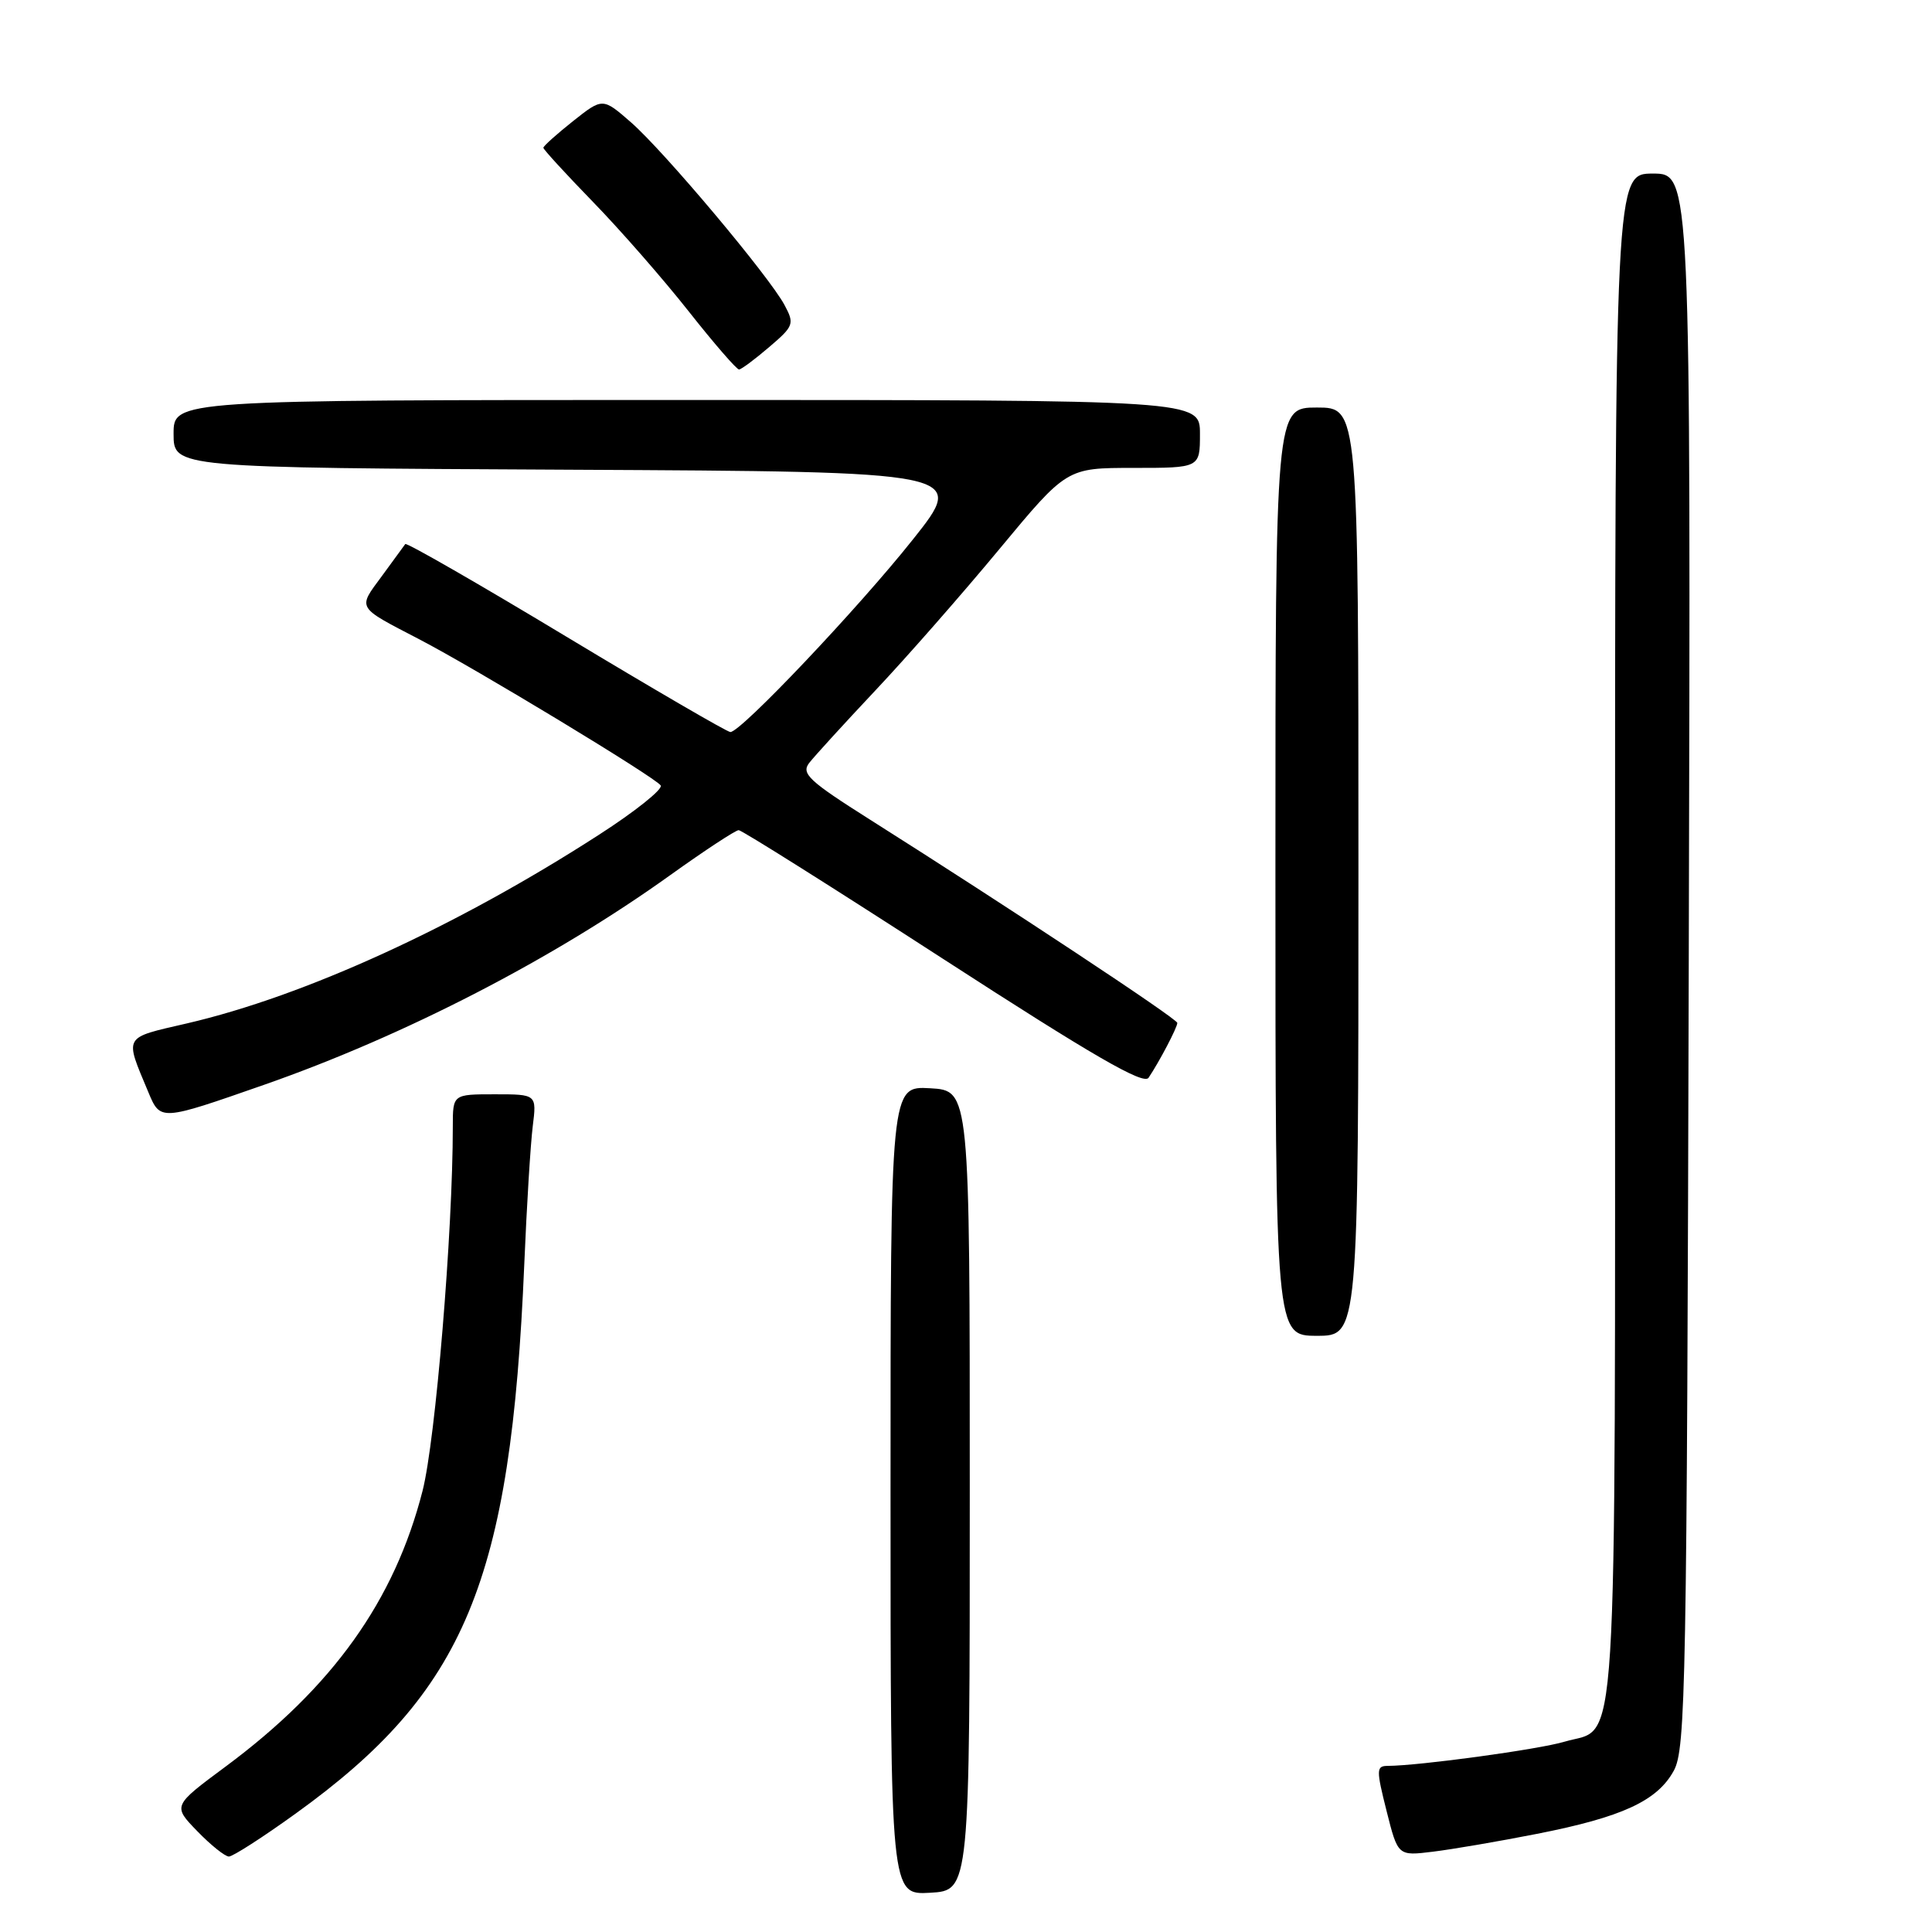 <?xml version="1.0" encoding="UTF-8" standalone="no"?>
<!DOCTYPE svg PUBLIC "-//W3C//DTD SVG 1.1//EN" "http://www.w3.org/Graphics/SVG/1.1/DTD/svg11.dtd" >
<svg xmlns="http://www.w3.org/2000/svg" xmlns:xlink="http://www.w3.org/1999/xlink" version="1.1" viewBox="0 0 256 256">
 <g >
 <path fill="currentColor"
d=" M 128.50 197.50 C 128.50 144.50 128.50 144.50 123.25 144.20 C 118.00 143.90 118.00 143.90 118.00 197.50 C 118.00 251.10 118.00 251.10 123.25 250.80 C 128.50 250.50 128.50 250.50 128.50 197.50 Z  M 39.16 240.32 C 61.66 224.13 67.70 209.61 69.47 167.50 C 69.79 159.80 70.30 151.59 70.59 149.25 C 71.12 145.00 71.12 145.00 65.56 145.00 C 60.00 145.00 60.00 145.00 60.00 149.25 C 60.00 163.28 57.71 190.81 55.99 197.55 C 52.26 212.12 44.09 223.55 29.88 234.09 C 22.88 239.28 22.88 239.28 26.14 242.64 C 27.93 244.49 29.82 246.00 30.33 246.00 C 30.85 246.00 34.82 243.45 39.16 240.32 Z  M 203.63 243.00 C 214.94 240.78 219.60 238.63 221.79 234.62 C 223.37 231.74 223.52 223.32 223.77 127.25 C 224.04 23.00 224.04 23.00 219.02 23.00 C 214.00 23.00 214.00 23.00 214.00 124.28 C 214.00 236.44 214.49 228.64 207.32 230.78 C 203.90 231.81 188.07 233.97 183.86 233.99 C 182.36 234.00 182.35 234.49 183.73 239.97 C 185.23 245.93 185.23 245.93 189.86 245.36 C 192.41 245.05 198.61 243.99 203.63 243.00 Z  M 180.00 115.50 C 180.00 54.00 180.00 54.00 174.50 54.00 C 169.00 54.00 169.00 54.00 169.00 115.50 C 169.00 177.00 169.00 177.00 174.50 177.00 C 180.00 177.00 180.00 177.00 180.00 115.50 Z  M 35.00 143.74 C 53.62 137.23 73.35 127.05 88.81 115.96 C 93.39 112.68 97.47 110.00 97.88 110.00 C 98.29 110.00 110.48 117.68 124.97 127.06 C 144.82 139.91 151.53 143.79 152.19 142.81 C 153.61 140.70 156.00 136.15 156.00 135.54 C 156.00 135.00 133.66 120.23 115.24 108.58 C 107.21 103.50 106.14 102.51 107.21 101.11 C 107.89 100.23 111.84 95.90 115.98 91.50 C 120.13 87.10 127.53 78.66 132.43 72.75 C 141.35 62.00 141.35 62.00 150.17 62.00 C 159.00 62.00 159.00 62.00 159.00 57.50 C 159.00 53.00 159.00 53.00 91.00 53.00 C 23.00 53.00 23.00 53.00 23.00 57.49 C 23.00 61.98 23.00 61.98 75.55 62.24 C 128.11 62.50 128.11 62.50 120.95 71.50 C 113.70 80.62 98.18 97.00 96.78 97.00 C 96.36 97.00 86.57 91.30 75.01 84.34 C 63.45 77.37 53.86 71.86 53.70 72.09 C 53.55 72.31 52.14 74.24 50.58 76.36 C 47.38 80.69 47.19 80.36 55.50 84.68 C 63.03 88.59 86.91 103.05 87.55 104.08 C 87.85 104.57 84.17 107.52 79.35 110.62 C 60.53 122.77 40.35 132.00 24.75 135.61 C 16.24 137.58 16.49 137.14 19.64 144.68 C 21.26 148.56 21.20 148.56 35.00 143.74 Z  M 101.93 45.98 C 105.18 43.21 105.29 42.91 103.96 40.43 C 101.93 36.62 88.00 20.05 83.62 16.22 C 79.86 12.94 79.86 12.94 75.93 16.05 C 73.77 17.77 72.00 19.35 72.00 19.58 C 72.00 19.81 74.96 23.03 78.57 26.75 C 82.18 30.46 87.89 36.99 91.25 41.25 C 94.61 45.51 97.62 48.98 97.93 48.96 C 98.24 48.94 100.04 47.60 101.93 45.98 Z "/>
</g>
</svg>